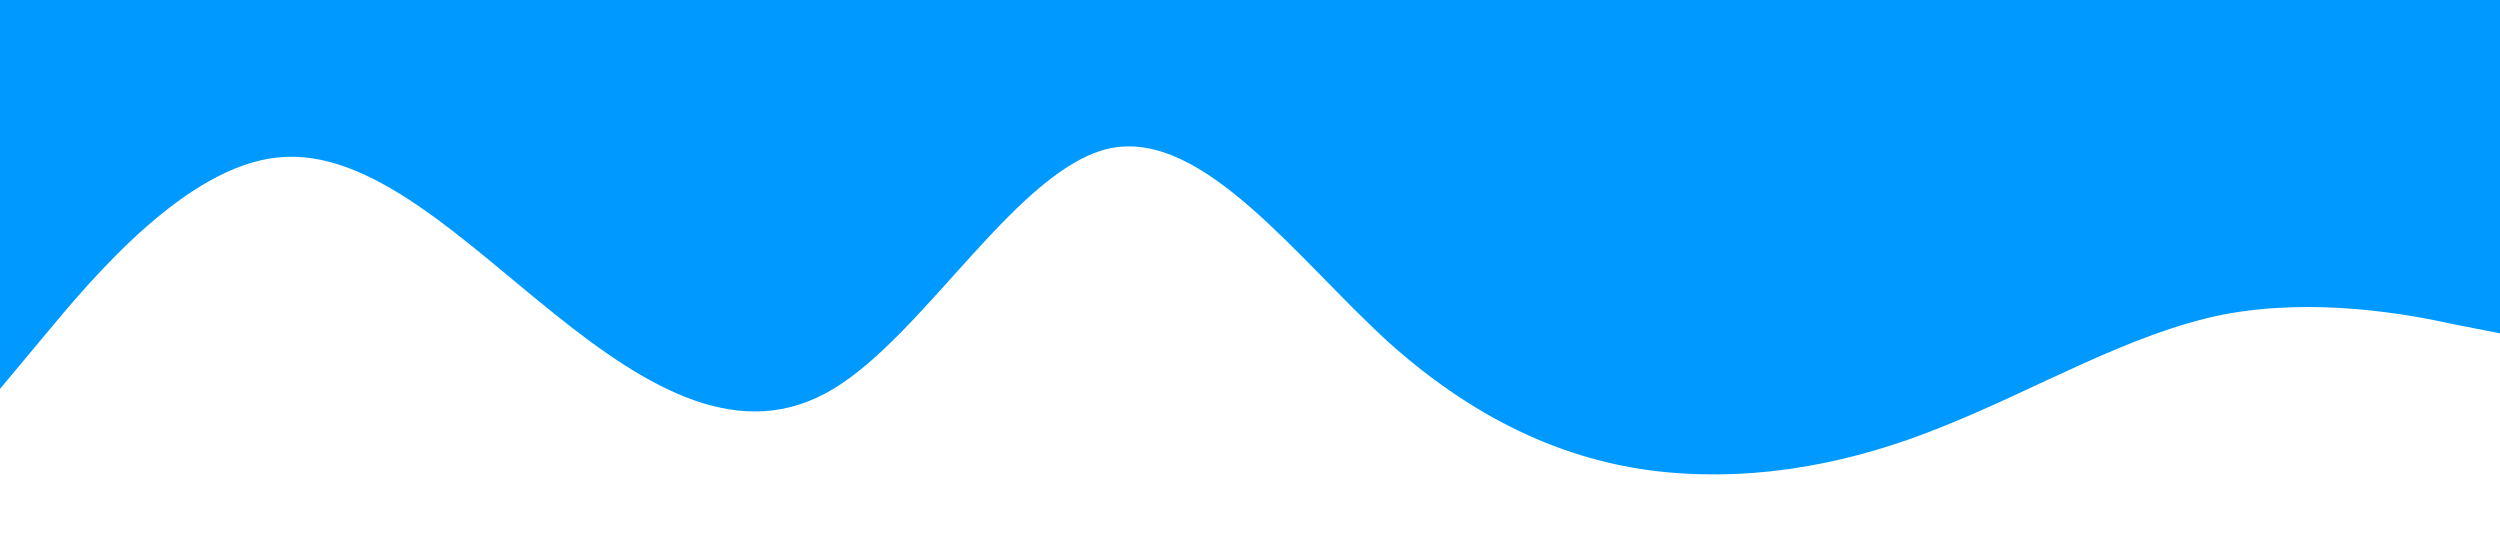 <?xml version="1.0" standalone="no"?><svg xmlns="http://www.w3.org/2000/svg" viewBox="0 0 1440 320"><path fill="#0099ff" fill-opacity="1" d="M0,224L26.7,192C53.3,160,107,96,160,90.7C213.3,85,267,139,320,181.3C373.3,224,427,256,480,224C533.3,192,587,96,640,85.3C693.3,75,747,149,800,197.3C853.3,245,907,267,960,272C1013.3,277,1067,267,1120,245.3C1173.3,224,1227,192,1280,181.3C1333.3,171,1387,181,1413,186.7L1440,192L1440,0L1413.3,0C1386.7,0,1333,0,1280,0C1226.7,0,1173,0,1120,0C1066.7,0,1013,0,960,0C906.7,0,853,0,800,0C746.7,0,693,0,640,0C586.7,0,533,0,480,0C426.7,0,373,0,320,0C266.7,0,213,0,160,0C106.7,0,53,0,27,0L0,0Z"></path></svg>